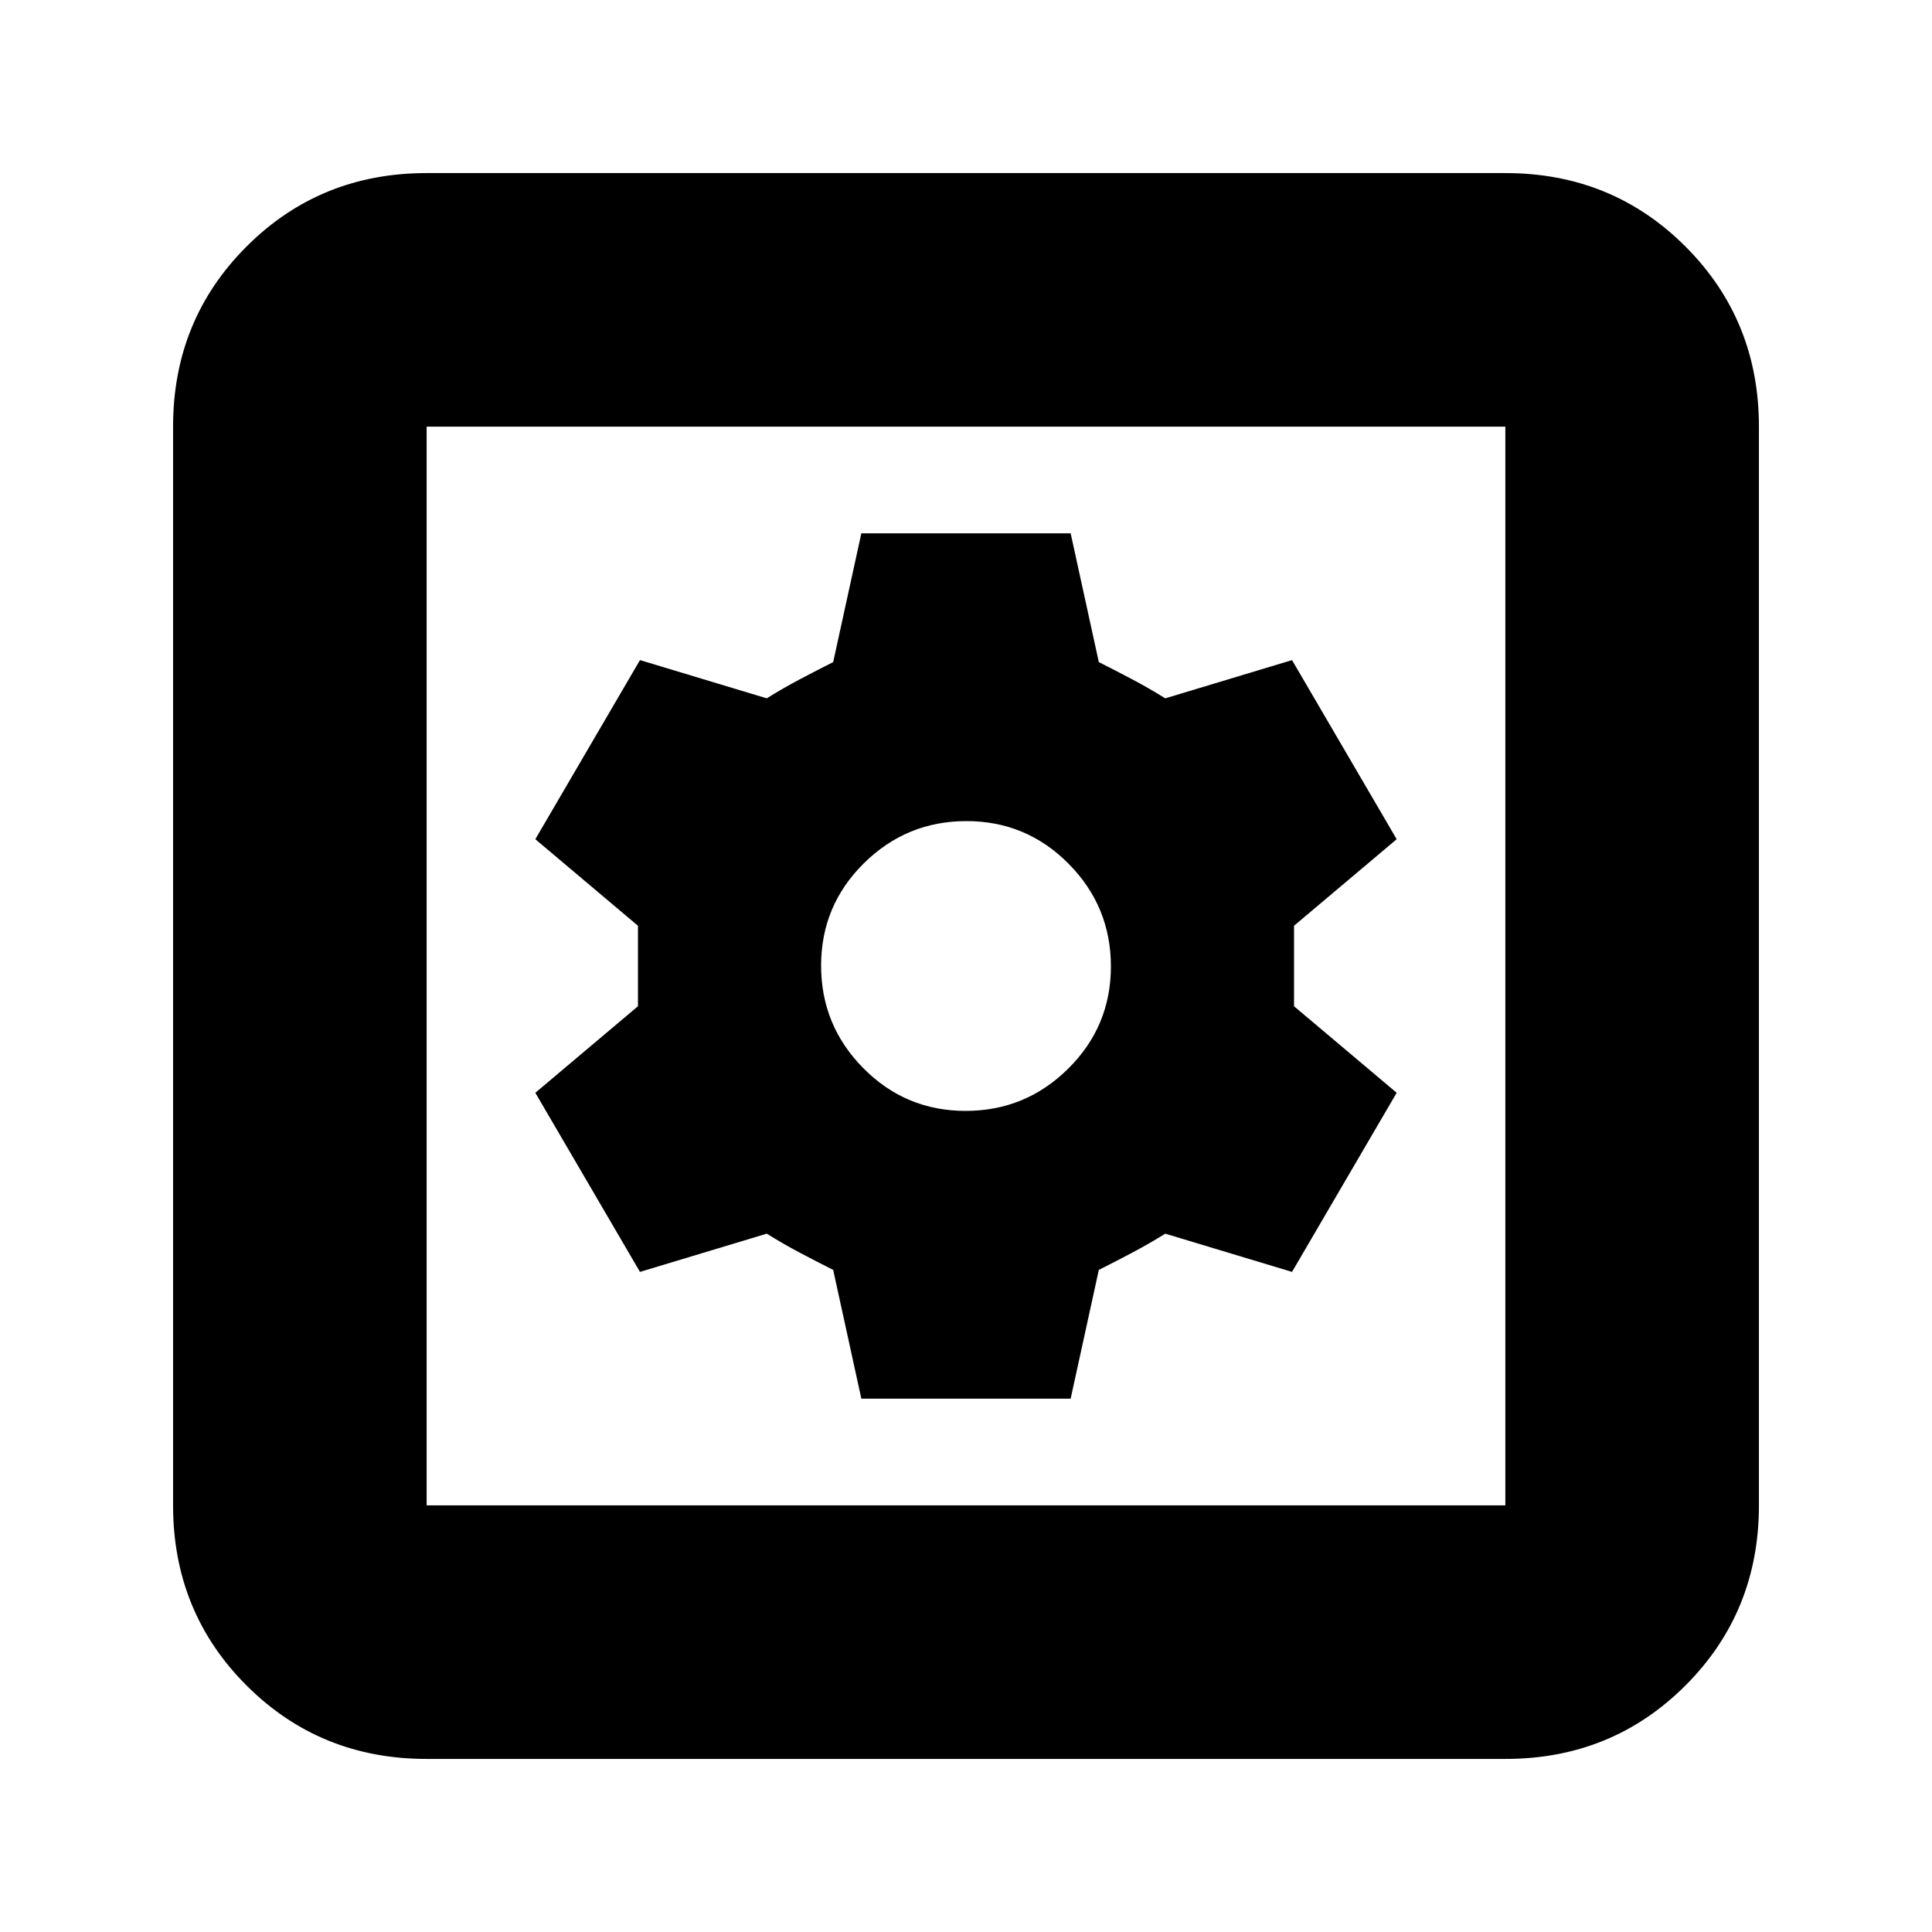 <svg xmlns="http://www.w3.org/2000/svg" height="24" viewBox="0 -960 960 960" width="24"><path d="M428-265h104l14-64q8-4 16.5-8.5T579-347l63 19 52-89-51-43v-40l51-43-52-89-63 19q-8-5-16.5-9.5T546-631l-14-64H428l-14 64q-8 4-16.5 8.5T381-613l-63-19-52 89 51 43v40l-51 43 52 89 63-19q8 5 16.5 9.5T414-329l14 64Zm51.79-143Q450-408 429-429.21t-21-51Q408-510 429.21-531t51-21Q510-552 531-530.79t21 51Q552-450 530.79-429t-51 21ZM212-86q-53 0-89.5-36.5T86-212v-536q0-53 36.5-89.5T212-874h536q53 0 89.5 36.5T874-748v536q0 53-36.5 89.5T748-86H212Zm0-126h536v-536H212v536Zm0-536v536-536Z"/></svg>